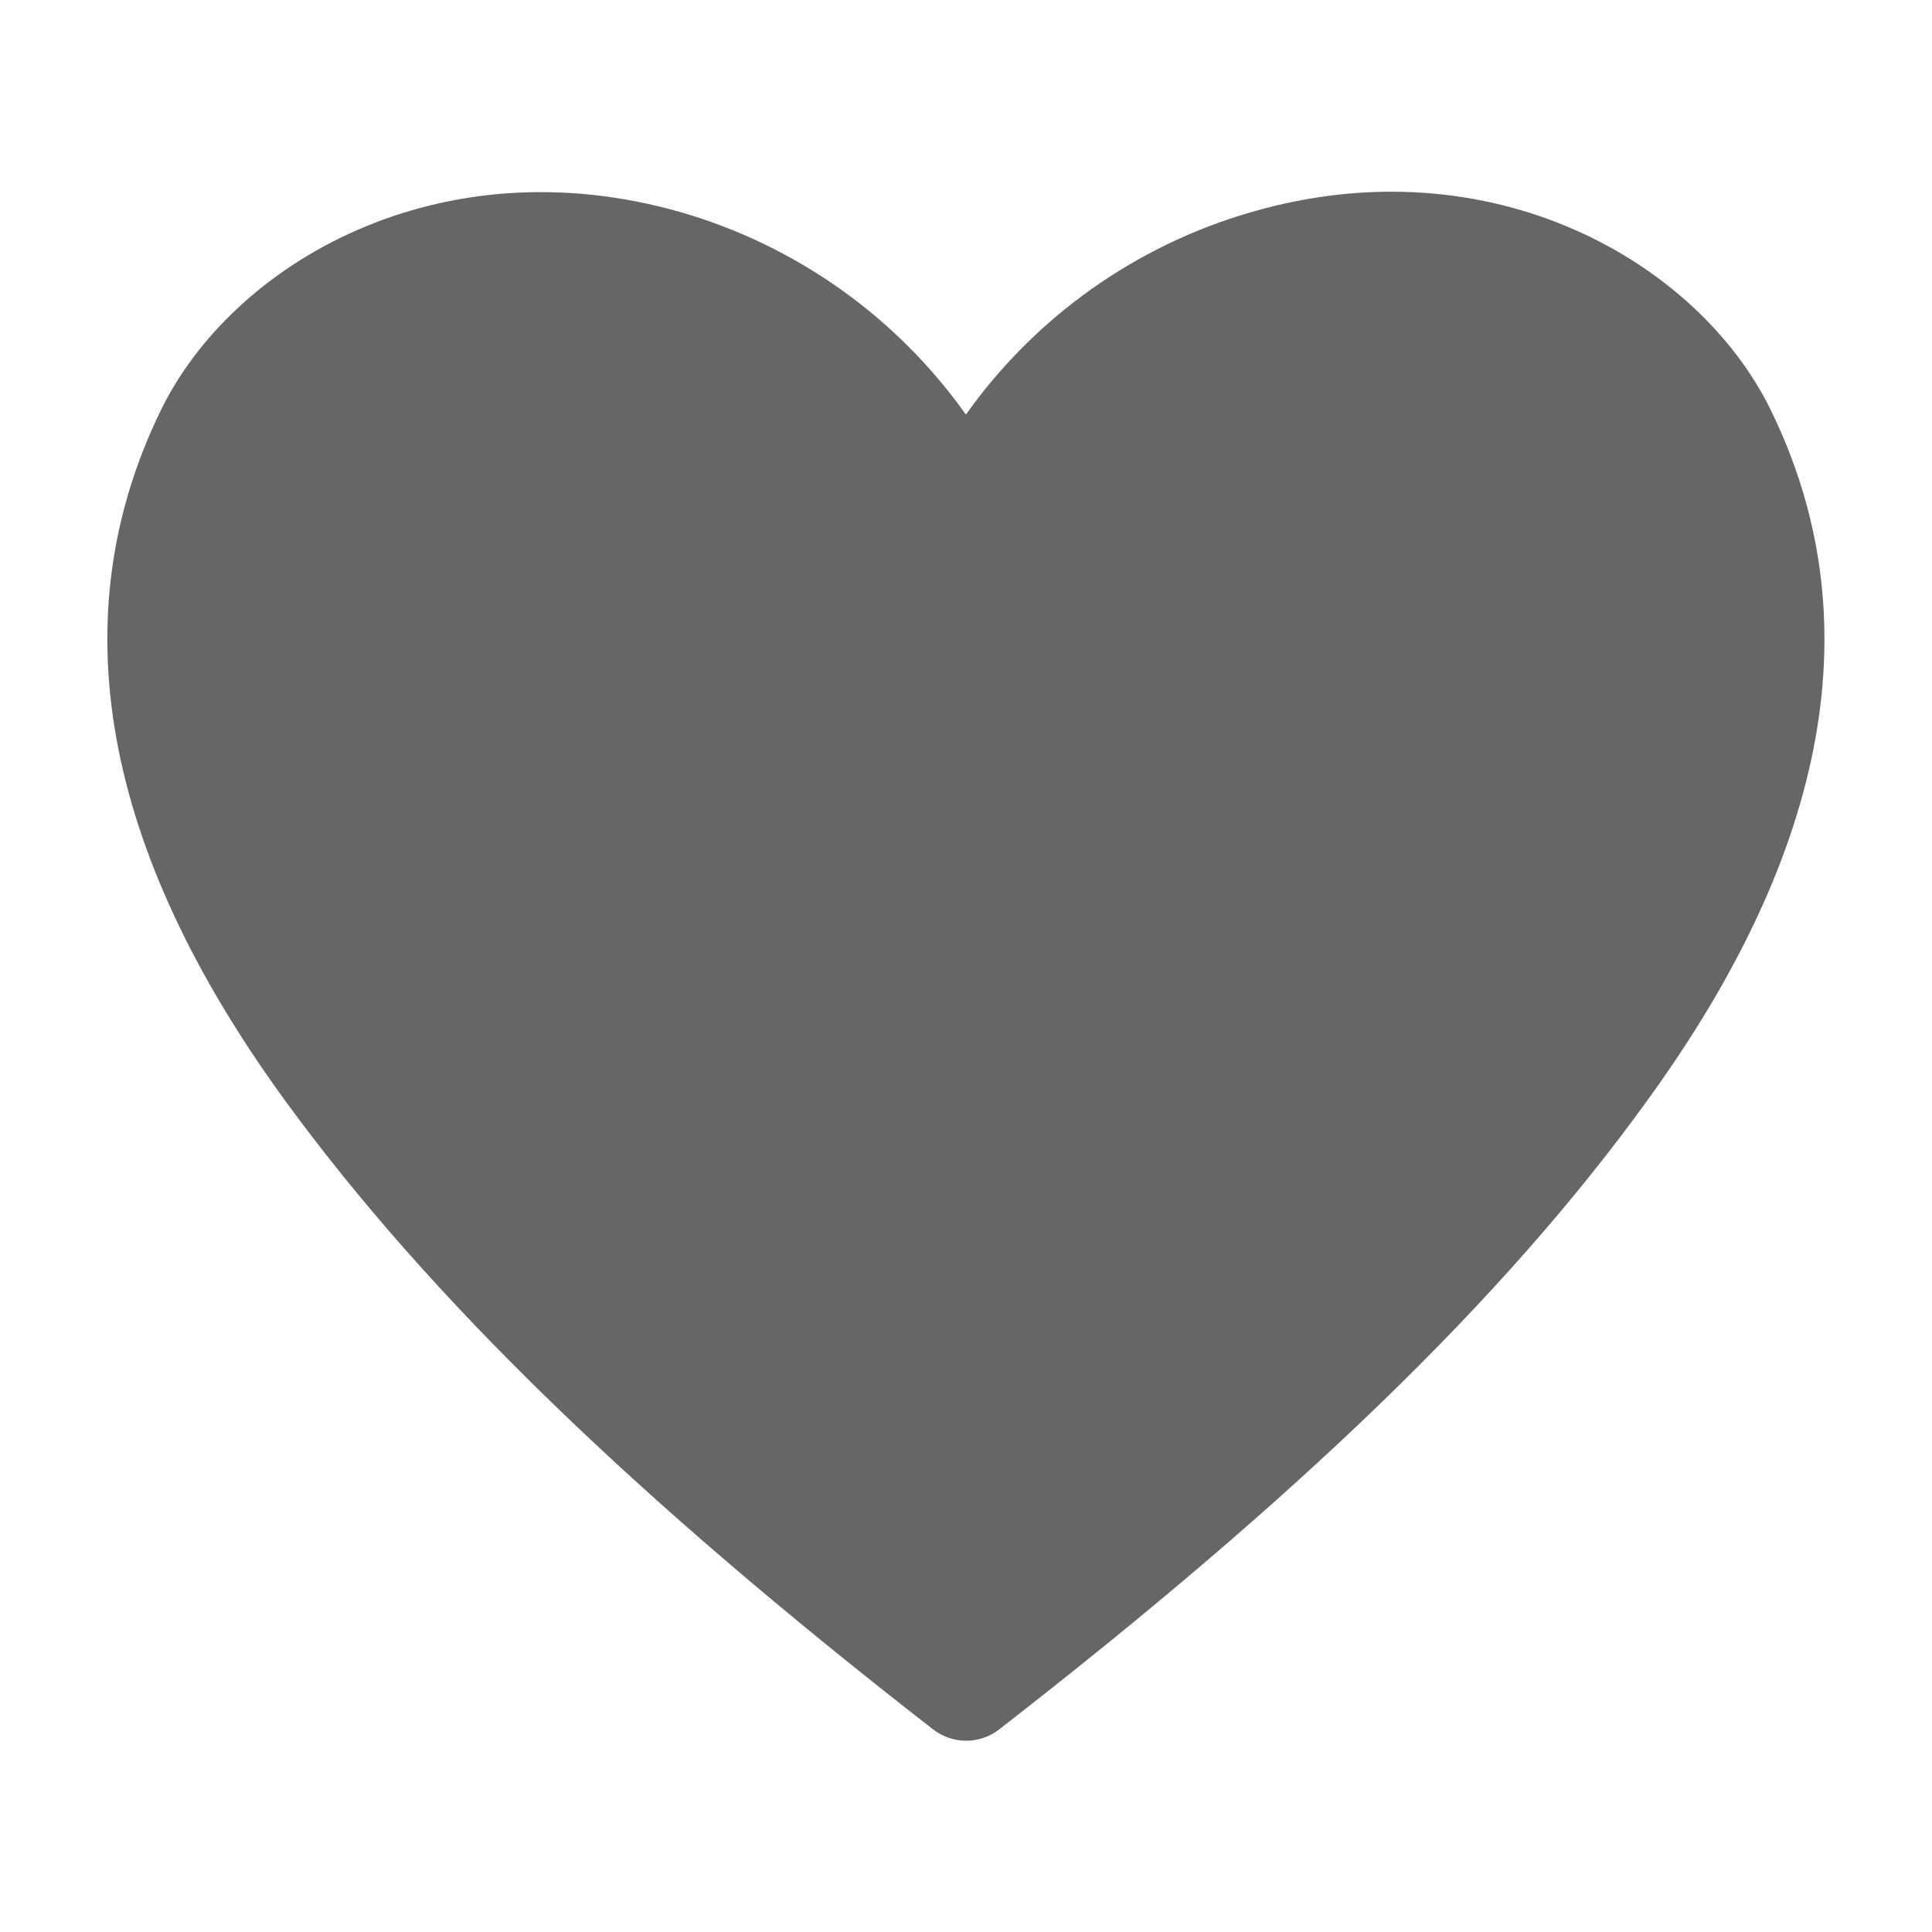 <svg width="20" height="20" viewBox="0 0 20 20" fill="none" xmlns="http://www.w3.org/2000/svg">
<path d="M18.332 4.247C17.588 2.72 15.443 1.47 12.949 2.197C11.757 2.542 10.717 3.28 9.999 4.292C9.281 3.28 8.241 2.542 7.049 2.197C4.549 1.481 2.41 2.72 1.665 4.247C0.621 6.386 1.054 8.792 2.954 11.397C4.443 13.436 6.571 15.503 9.66 17.903C9.758 17.979 9.878 18.02 10.002 18.02C10.125 18.02 10.246 17.979 10.343 17.903C13.427 15.508 15.56 13.458 17.049 11.397C18.943 8.792 19.377 6.386 18.332 4.247Z" fill="#666666"/>
</svg>
